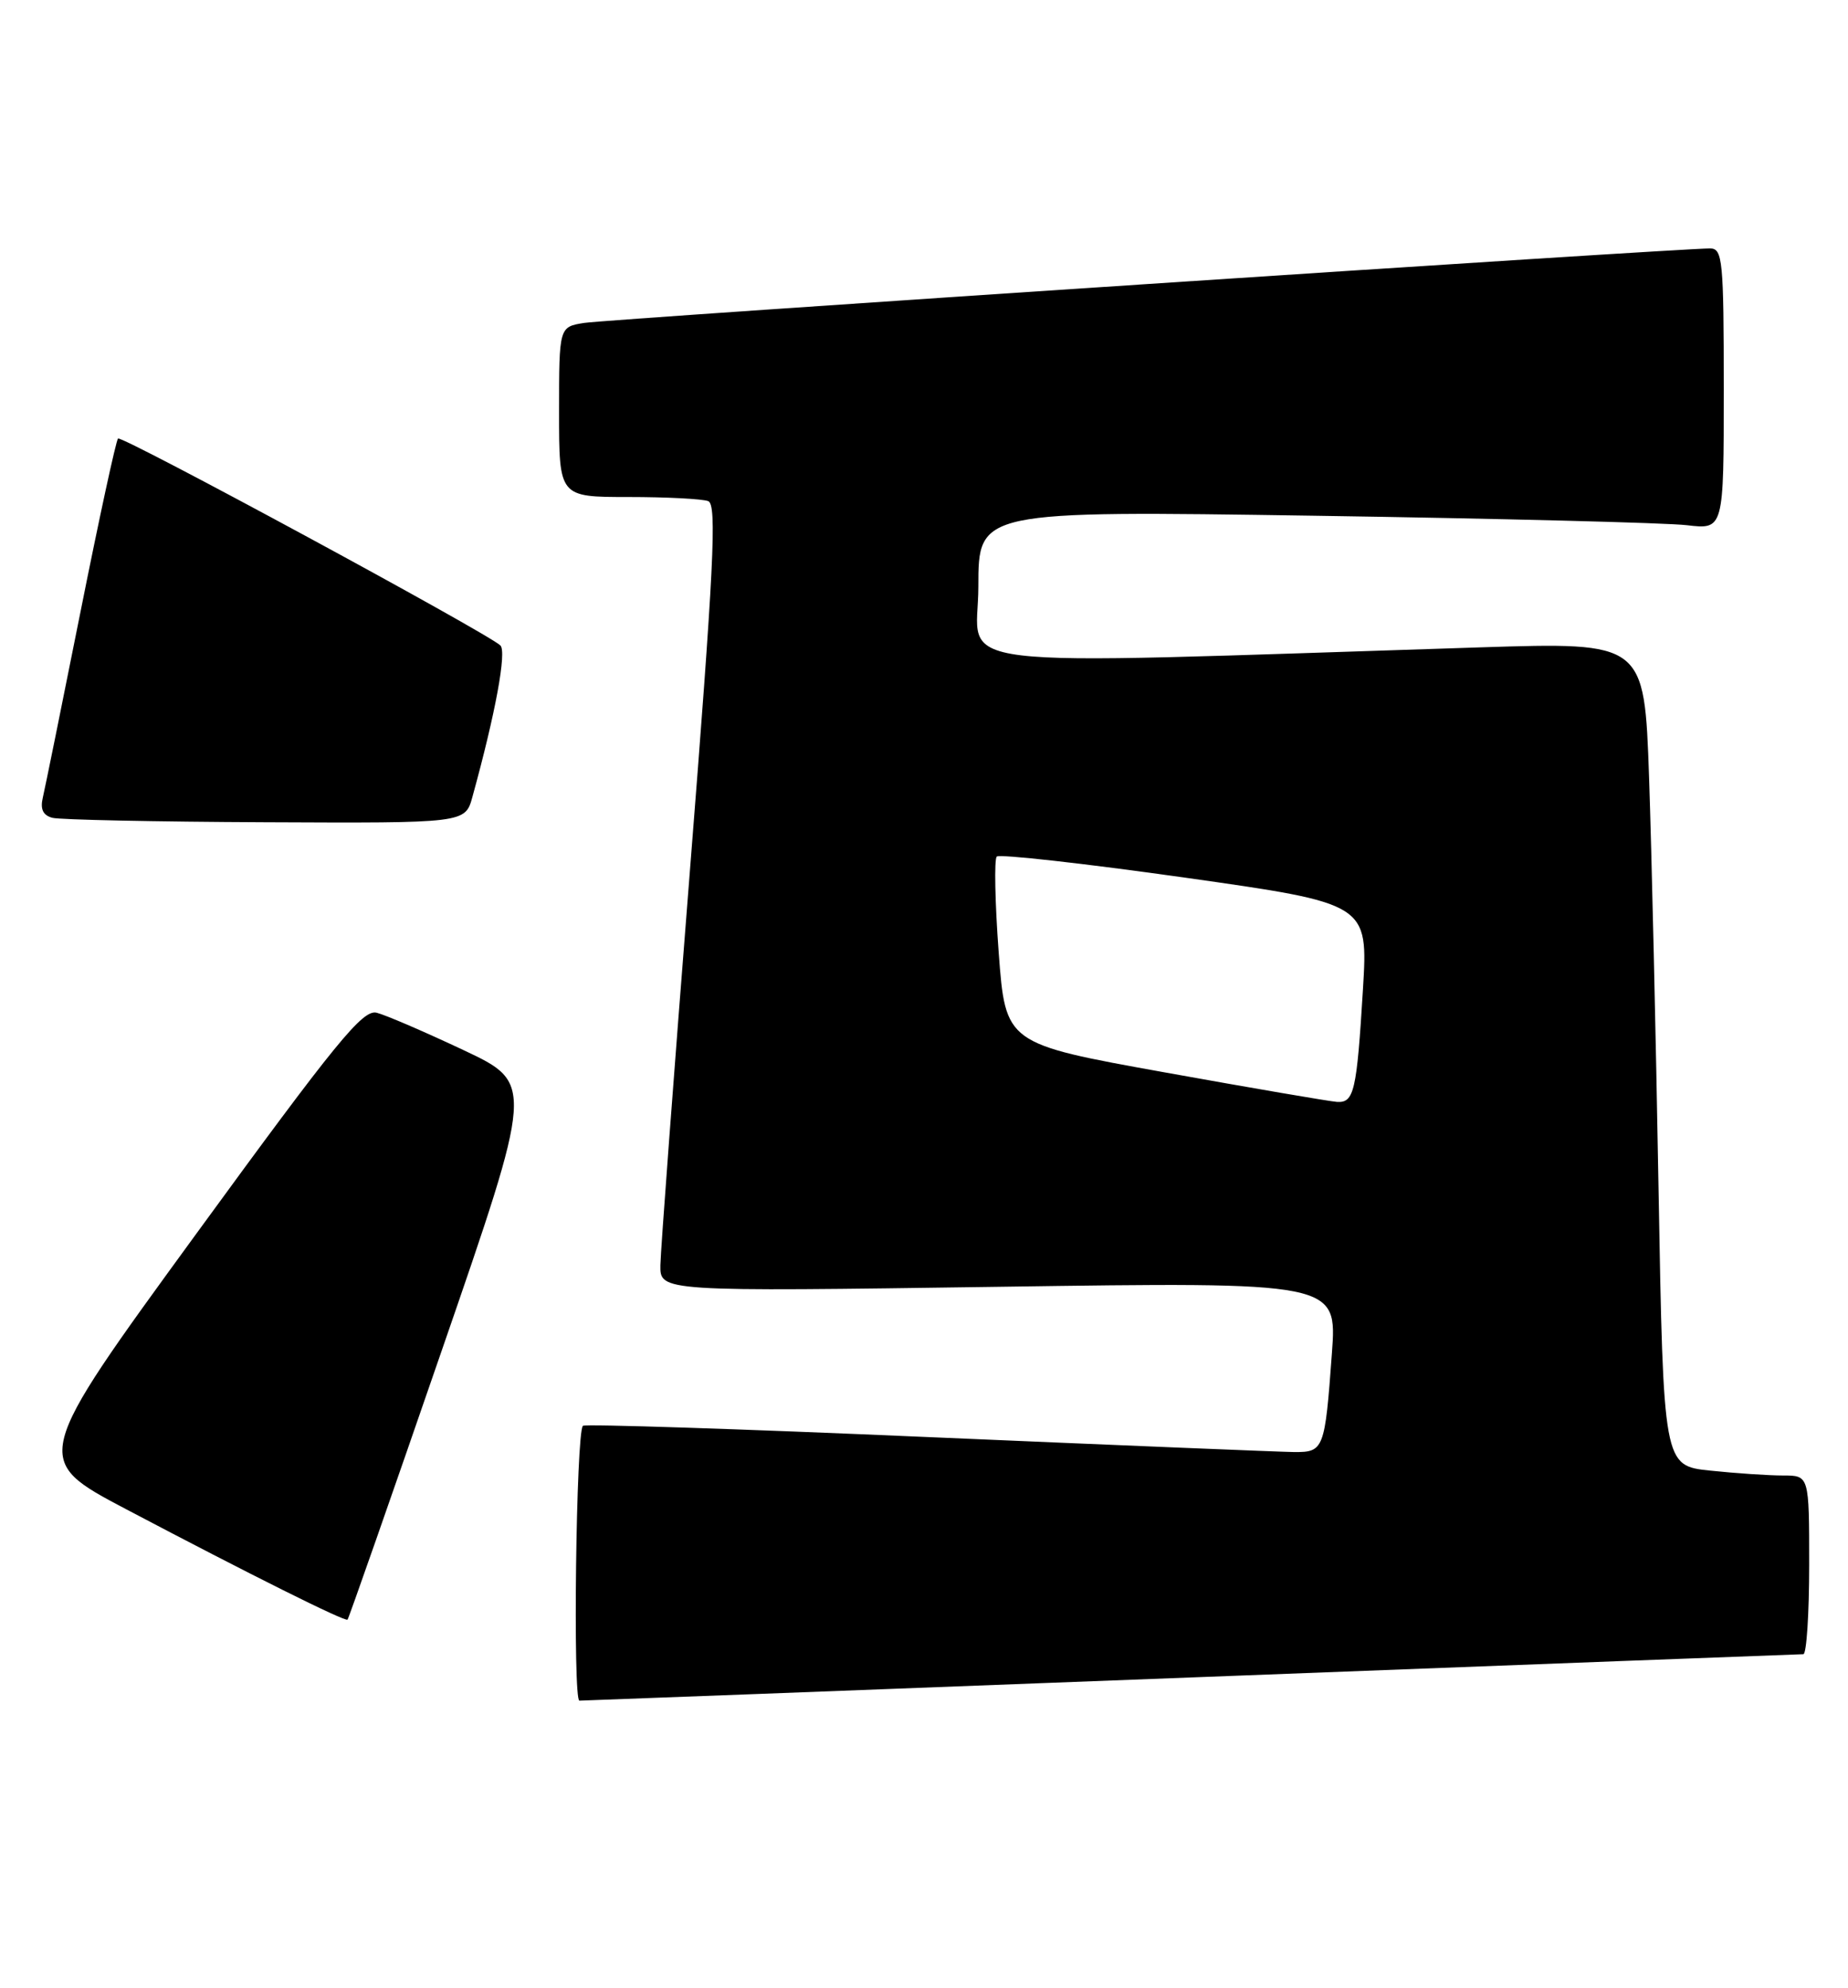 <?xml version="1.0" encoding="UTF-8" standalone="no"?>
<!DOCTYPE svg PUBLIC "-//W3C//DTD SVG 1.1//EN" "http://www.w3.org/Graphics/SVG/1.1/DTD/svg11.dtd" >
<svg xmlns="http://www.w3.org/2000/svg" xmlns:xlink="http://www.w3.org/1999/xlink" version="1.1" viewBox="0 0 238 256">
 <g >
 <path fill="currentColor"
d=" M 153.50 216.00 C 196.40 214.36 231.84 213.01 232.25 213.01 C 232.66 213.00 233.00 207.82 233.00 201.50 C 233.00 190.00 233.00 190.00 229.65 190.00 C 227.80 190.00 223.58 189.72 220.26 189.37 C 214.23 188.74 214.23 188.74 213.60 153.12 C 213.26 133.53 212.71 109.67 212.38 100.09 C 211.77 82.69 211.77 82.69 190.64 83.36 C 119.20 85.63 126.00 86.45 126.00 75.54 C 126.00 65.76 126.00 65.76 169.25 66.41 C 193.04 66.77 214.64 67.32 217.25 67.63 C 222.00 68.19 222.00 68.19 222.00 50.09 C 222.00 33.53 221.85 32.00 220.25 31.99 C 216.49 31.96 78.31 41.10 75.25 41.58 C 72.00 42.09 72.00 42.09 72.00 53.05 C 72.00 64.00 72.00 64.00 80.92 64.00 C 85.82 64.00 90.45 64.24 91.21 64.53 C 92.35 64.96 91.95 72.95 88.84 112.28 C 86.79 138.25 85.08 161.04 85.05 162.91 C 85.00 166.32 85.00 166.32 128.60 165.70 C 172.21 165.07 172.21 165.07 171.53 174.29 C 170.63 186.66 170.49 187.00 166.68 186.98 C 164.93 186.96 143.71 186.09 119.51 185.05 C 95.32 184.00 75.32 183.35 75.07 183.60 C 74.19 184.48 73.76 219.00 74.62 218.99 C 75.11 218.99 110.60 217.64 153.50 216.00 Z  M 56.89 173.91 C 68.77 139.50 68.77 139.50 59.69 135.22 C 54.70 132.87 49.67 130.70 48.51 130.41 C 46.72 129.96 43.34 134.10 25.25 158.91 C 4.09 187.94 4.09 187.94 16.30 194.37 C 32.26 202.78 44.44 208.86 44.76 208.56 C 44.90 208.43 50.36 192.84 56.89 173.91 Z  M 60.84 102.62 C 63.82 91.83 65.28 83.89 64.44 83.11 C 62.59 81.41 15.65 56.01 15.20 56.47 C 14.94 56.73 12.77 66.74 10.38 78.72 C 7.99 90.70 5.80 101.48 5.52 102.68 C 5.16 104.19 5.53 104.99 6.75 105.31 C 7.71 105.56 20.07 105.82 34.20 105.88 C 59.91 106.00 59.91 106.00 60.84 102.62 Z  M 150.00 138.09 C 129.50 134.40 129.50 134.40 128.62 122.66 C 128.14 116.20 128.03 110.64 128.37 110.30 C 128.71 109.96 139.61 111.18 152.59 113.01 C 176.20 116.35 176.20 116.35 175.53 127.42 C 174.73 140.56 174.39 142.03 172.18 141.89 C 171.26 141.83 161.28 140.12 150.00 138.09 Z "/>
</g>
</svg>